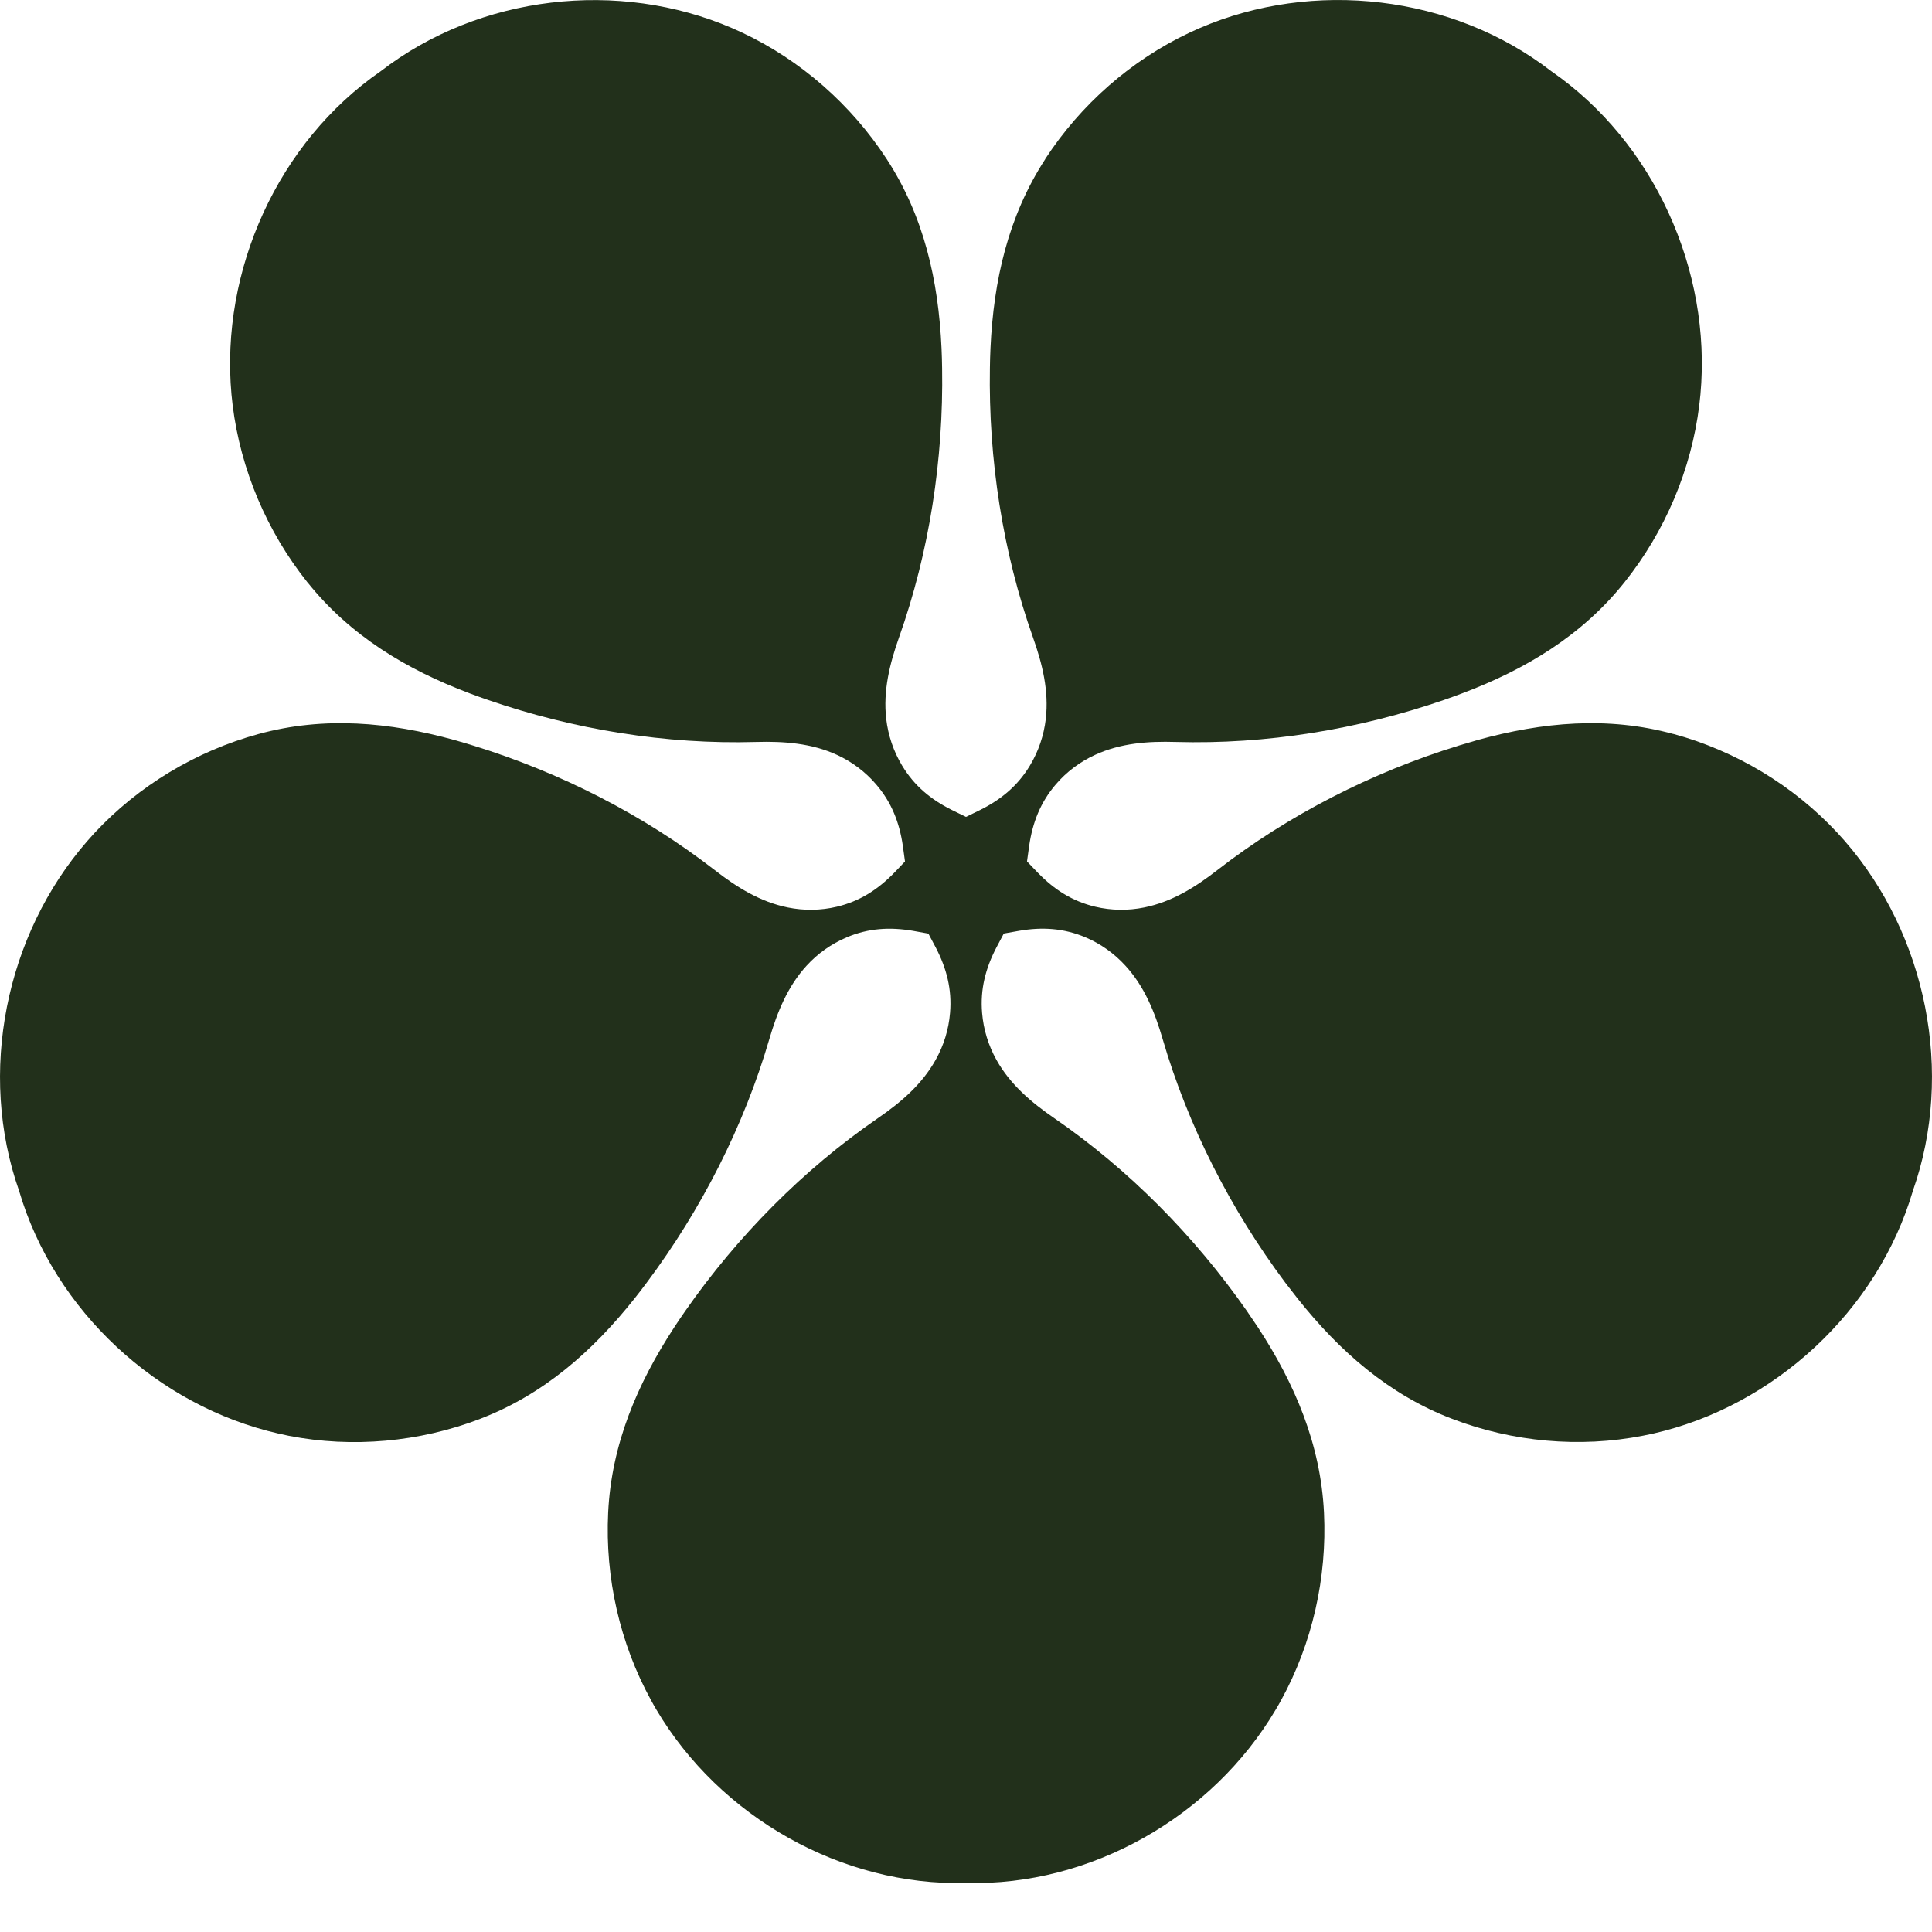 <svg width="27" height="27" viewBox="0 0 27 27" fill="none" xmlns="http://www.w3.org/2000/svg">
<path d="M18.503 21.14C18.457 20.185 18.096 19.339 17.578 18.547C17.527 18.47 17.475 18.394 17.423 18.318C16.696 17.277 15.777 16.345 14.734 15.627C14.415 15.408 14.119 15.158 13.926 14.813C13.813 14.611 13.744 14.387 13.725 14.156C13.697 13.826 13.773 13.534 13.924 13.243C14.075 12.952 14.27 12.653 14.216 12.309C14.16 11.957 13.833 11.753 13.503 11.758C13.503 11.758 13.501 11.758 13.501 11.758C13.501 11.758 13.499 11.758 13.499 11.758C13.169 11.753 12.842 11.957 12.786 12.309C12.732 12.653 12.927 12.952 13.078 13.243C13.229 13.534 13.305 13.826 13.277 14.156C13.258 14.387 13.189 14.611 13.075 14.813C12.882 15.158 12.587 15.408 12.268 15.627C11.225 16.345 10.306 17.276 9.579 18.318C9.526 18.394 9.474 18.47 9.424 18.547C8.906 19.339 8.545 20.185 8.499 21.14C8.455 22.048 8.662 22.968 9.1 23.764C9.124 23.808 9.148 23.851 9.173 23.893C10.06 25.392 11.762 26.361 13.501 26.315C15.24 26.361 16.942 25.392 17.828 23.893C17.854 23.851 17.878 23.808 17.902 23.764C18.34 22.968 18.547 22.048 18.503 21.14Z" fill="#22301B"/>
<path d="M6.706 19.83C7.594 19.491 8.283 18.884 8.871 18.143C8.928 18.071 8.984 17.998 9.039 17.924C9.799 16.907 10.396 15.739 10.752 14.52C10.861 14.147 11.006 13.787 11.272 13.496C11.428 13.325 11.619 13.19 11.832 13.1C12.135 12.971 12.435 12.954 12.756 13.008C13.078 13.063 13.422 13.158 13.73 12.998C14.045 12.836 14.138 12.461 14.031 12.147C14.031 12.147 14.03 12.146 14.03 12.145C14.03 12.144 14.03 12.143 14.029 12.142C13.932 11.825 13.638 11.576 13.288 11.631C12.946 11.685 12.723 11.965 12.495 12.199C12.267 12.433 12.014 12.596 11.694 12.672C11.469 12.725 11.236 12.728 11.009 12.682C10.624 12.604 10.296 12.399 9.99 12.161C8.99 11.385 7.824 10.793 6.615 10.42C6.527 10.393 6.44 10.367 6.351 10.342C5.442 10.091 4.531 10.007 3.613 10.258C2.741 10.496 1.935 10.98 1.318 11.644C1.285 11.68 1.252 11.717 1.219 11.755C0.076 13.066 -0.314 14.994 0.267 16.643C0.76 18.321 2.202 19.65 3.894 20.035C3.942 20.046 3.99 20.056 4.038 20.066C4.926 20.239 5.861 20.153 6.705 19.831L6.706 19.83Z" fill="#22301B"/>
<path d="M4.298 8.139C4.894 8.884 5.68 9.356 6.562 9.689C6.648 9.722 6.734 9.752 6.821 9.782C8.018 10.195 9.306 10.406 10.569 10.369C10.955 10.358 11.34 10.386 11.698 10.55C11.908 10.647 12.095 10.787 12.245 10.963C12.46 11.214 12.57 11.495 12.617 11.819C12.665 12.144 12.682 12.502 12.927 12.748C13.178 12.999 13.562 12.972 13.825 12.773C13.825 12.773 13.827 12.772 13.827 12.771C13.828 12.771 13.829 12.77 13.829 12.77C14.099 12.579 14.243 12.22 14.083 11.903C13.927 11.592 13.593 11.466 13.301 11.319C13.009 11.174 12.777 10.982 12.607 10.699C12.487 10.5 12.412 10.278 12.385 10.047C12.34 9.655 12.433 9.278 12.563 8.911C12.988 7.714 13.187 6.417 13.166 5.145C13.165 5.053 13.162 4.96 13.158 4.868C13.115 3.921 12.913 3.023 12.392 2.223C11.897 1.463 11.191 0.841 10.372 0.456C10.327 0.435 10.282 0.415 10.237 0.395C8.644 -0.293 6.701 -0.071 5.321 0.995C3.887 1.985 3.077 3.776 3.235 5.513C3.24 5.563 3.245 5.612 3.251 5.661C3.362 6.563 3.732 7.431 4.297 8.139L4.298 8.139Z" fill="#22301B"/>
<path d="M14.608 2.223C14.088 3.023 13.885 3.921 13.842 4.868C13.838 4.96 13.835 5.052 13.834 5.144C13.813 6.417 14.012 7.714 14.437 8.911C14.567 9.277 14.66 9.654 14.615 10.047C14.588 10.278 14.513 10.5 14.393 10.699C14.223 10.982 13.991 11.173 13.699 11.319C13.407 11.465 13.073 11.592 12.917 11.902C12.757 12.22 12.901 12.578 13.171 12.769C13.171 12.769 13.172 12.77 13.173 12.77C13.173 12.771 13.174 12.771 13.175 12.772C13.438 12.971 13.822 12.998 14.073 12.747C14.318 12.501 14.335 12.143 14.383 11.819C14.43 11.495 14.54 11.213 14.755 10.962C14.906 10.786 15.093 10.646 15.302 10.55C15.66 10.385 16.045 10.357 16.431 10.369C17.694 10.405 18.982 10.195 20.179 9.782C20.266 9.752 20.352 9.721 20.438 9.688C21.32 9.355 22.107 8.883 22.702 8.138C23.268 7.43 23.638 6.562 23.748 5.66C23.754 5.611 23.759 5.561 23.764 5.512C23.922 3.775 23.112 1.985 21.678 0.994C20.298 -0.072 18.355 -0.294 16.762 0.394C16.717 0.414 16.672 0.434 16.627 0.455C15.808 0.84 15.102 1.462 14.607 2.222L14.608 2.223Z" fill="#22301B"/>
<path d="M23.387 10.258C22.47 10.007 21.558 10.091 20.649 10.342C20.561 10.367 20.473 10.393 20.385 10.42C19.176 10.793 18.011 11.385 17.011 12.161C16.705 12.399 16.377 12.604 15.991 12.682C15.765 12.728 15.532 12.725 15.307 12.672C14.987 12.596 14.734 12.433 14.506 12.199C14.277 11.965 14.055 11.685 13.712 11.631C13.363 11.576 13.068 11.825 12.972 12.142C12.972 12.142 12.971 12.144 12.97 12.145C12.97 12.146 12.97 12.146 12.97 12.147C12.862 12.461 12.955 12.836 13.27 12.998C13.579 13.157 13.922 13.062 14.244 13.008C14.565 12.953 14.865 12.971 15.169 13.099C15.382 13.189 15.572 13.325 15.728 13.496C15.994 13.786 16.139 14.146 16.248 14.52C16.604 15.739 17.201 16.907 17.961 17.924C18.017 17.997 18.073 18.07 18.13 18.142C18.718 18.883 19.407 19.49 20.295 19.829C21.139 20.152 22.074 20.238 22.962 20.064C23.01 20.055 23.058 20.045 23.106 20.034C24.797 19.649 26.239 18.32 26.733 16.642C27.314 14.992 26.924 13.065 25.781 11.753C25.748 11.716 25.715 11.679 25.682 11.643C25.065 10.978 24.259 10.495 23.387 10.257L23.387 10.258Z" fill="#22301B"/>
</svg>
